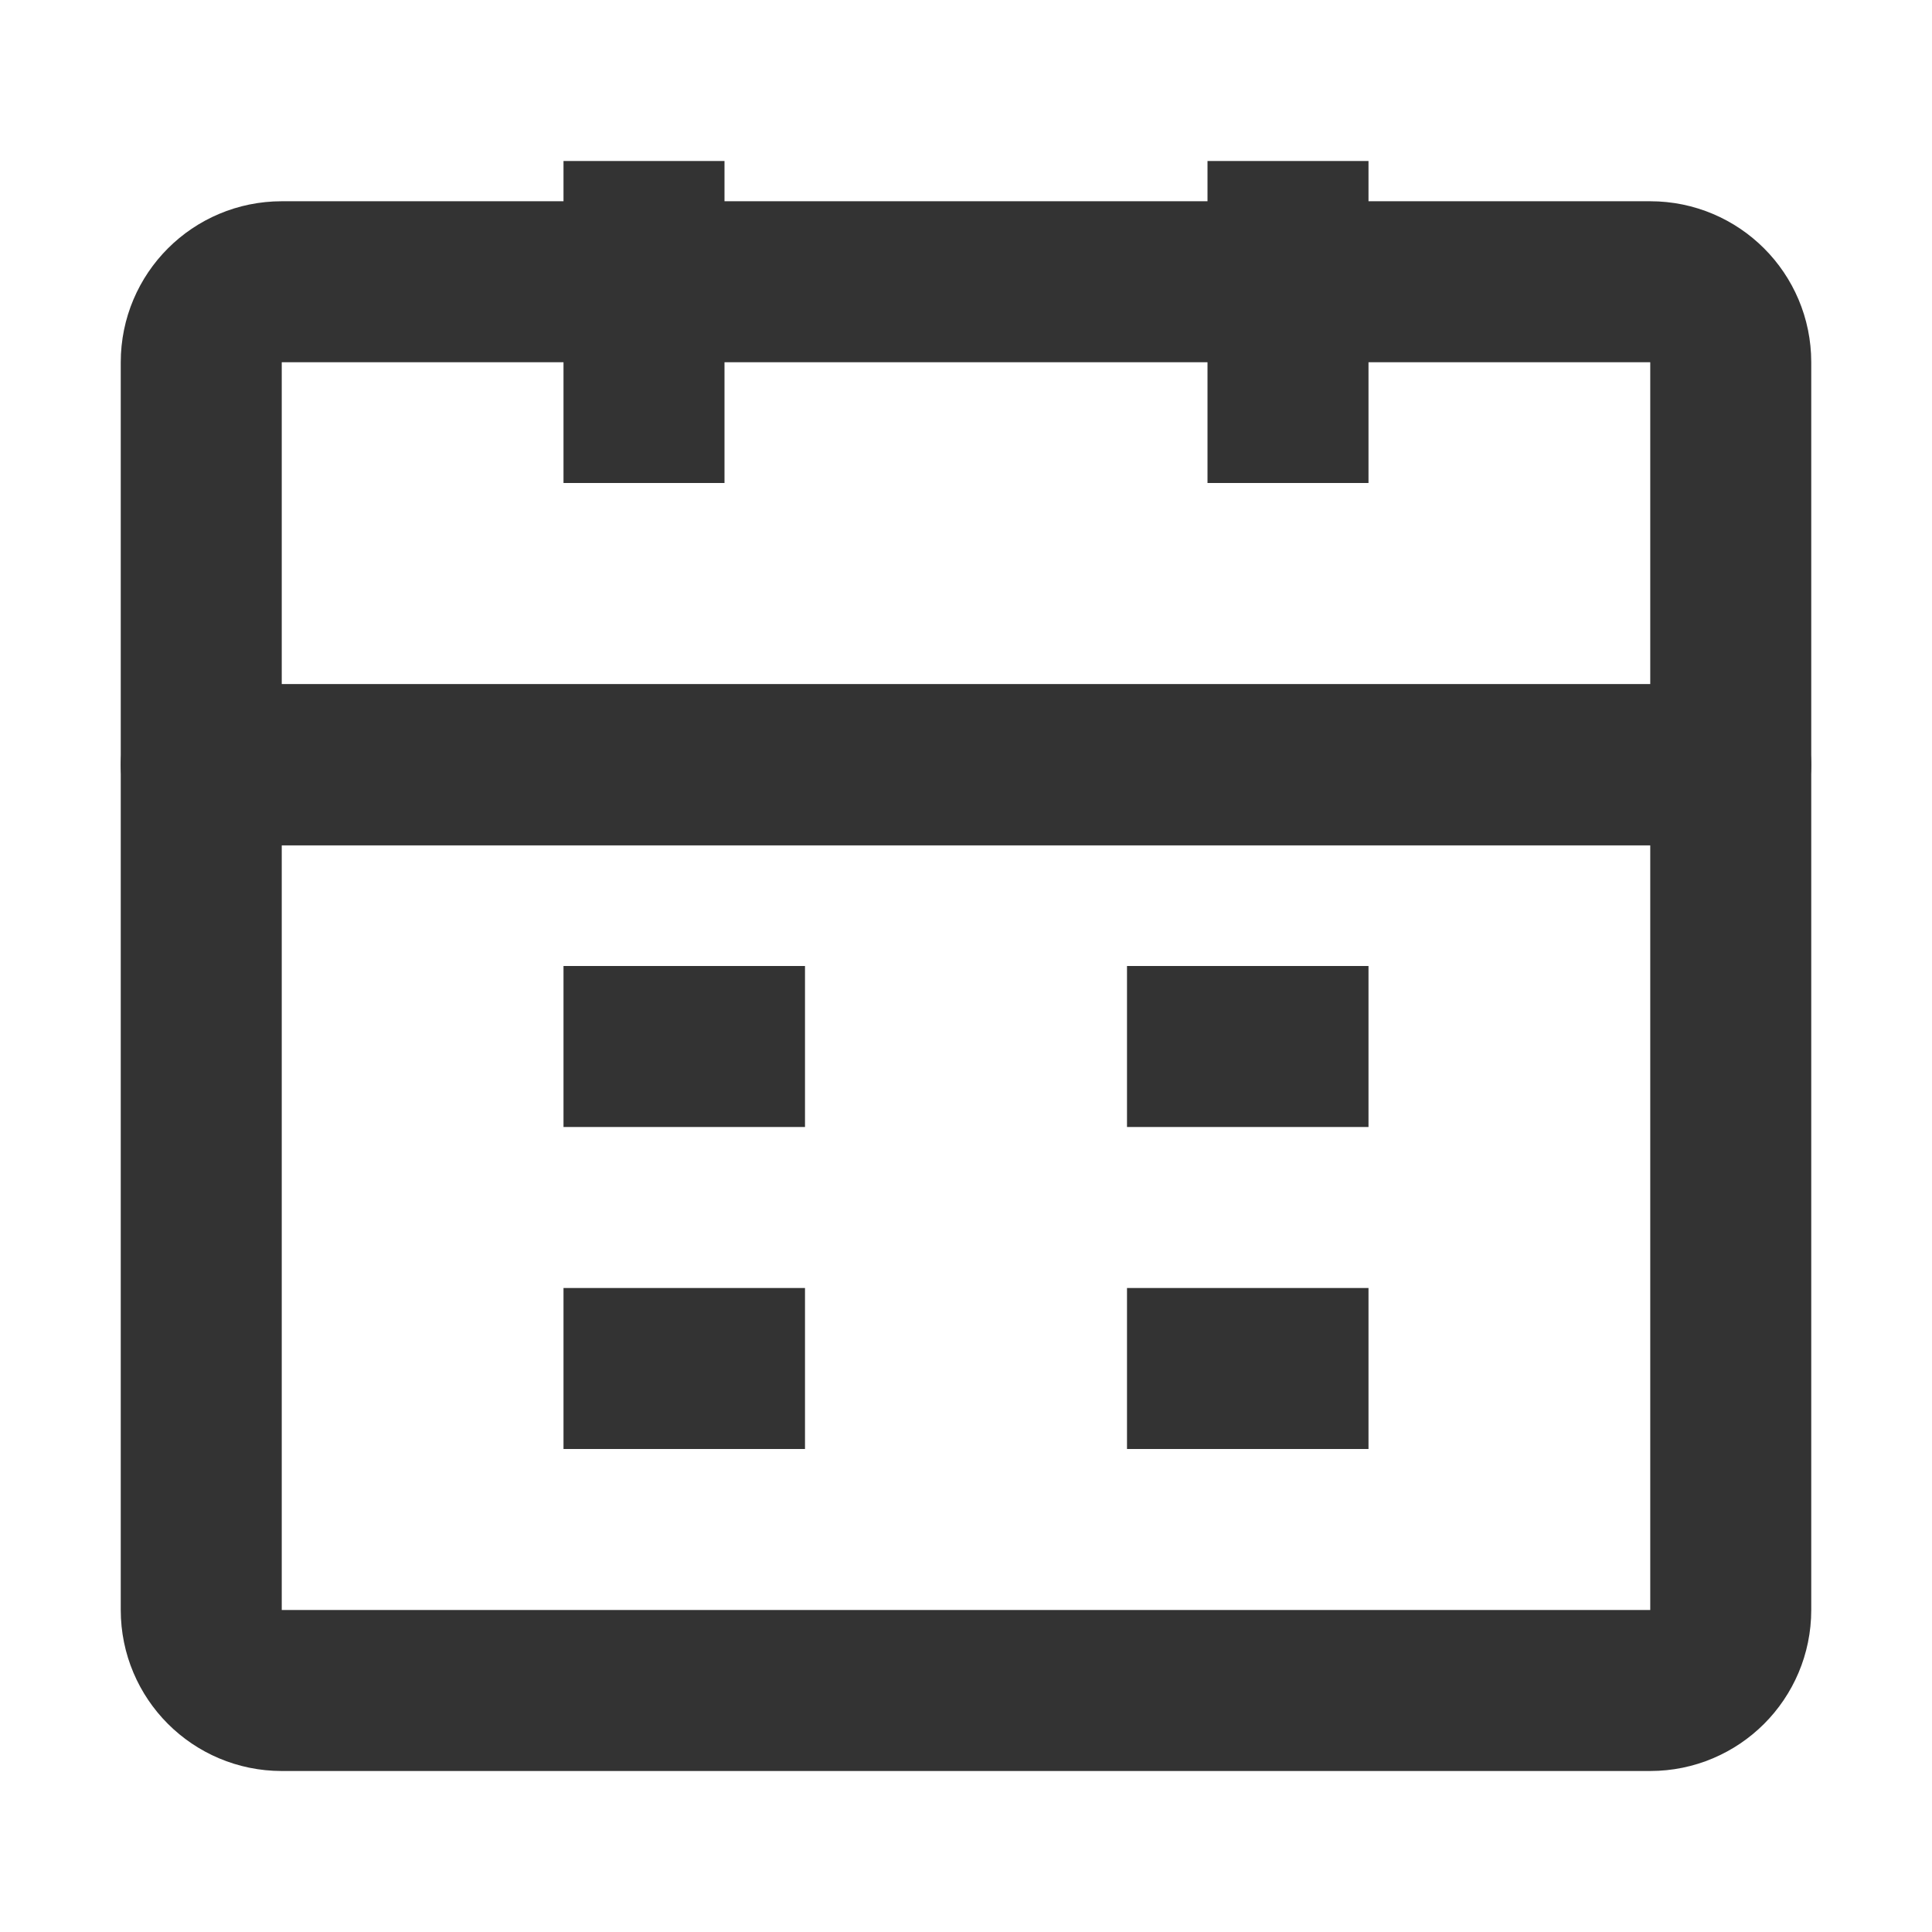 <?xml version="1.0" encoding="UTF-8"?><svg width="30" height="30" viewBox="0 0 48 48" fill="none" xmlns="http://www.w3.org/2000/svg"><path d="M5 19H43V40C43 41.105 42.105 42 41 42H7C5.895 42 5 41.105 5 40V19Z" fill="none" stroke="#333" stroke-width="4" stroke-linejoin="round"/><path d="M5 9C5 7.895 5.895 7 7 7H41C42.105 7 43 7.895 43 9V19H5V9Z" stroke="#333" stroke-width="4" stroke-linejoin="round"/><path d="M16 4V12" stroke="#333" stroke-width="4" stroke-linecap="butt" stroke-linejoin="round"/><path d="M32 4V12" stroke="#333" stroke-width="4" stroke-linecap="butt" stroke-linejoin="round"/><path d="M28 34H34" stroke="#333" stroke-width="4" stroke-linecap="butt" stroke-linejoin="round"/><path d="M14 34H20" stroke="#333" stroke-width="4" stroke-linecap="butt" stroke-linejoin="round"/><path d="M28 26H34" stroke="#333" stroke-width="4" stroke-linecap="butt" stroke-linejoin="round"/><path d="M14 26H20" stroke="#333" stroke-width="4" stroke-linecap="butt" stroke-linejoin="round"/></svg>